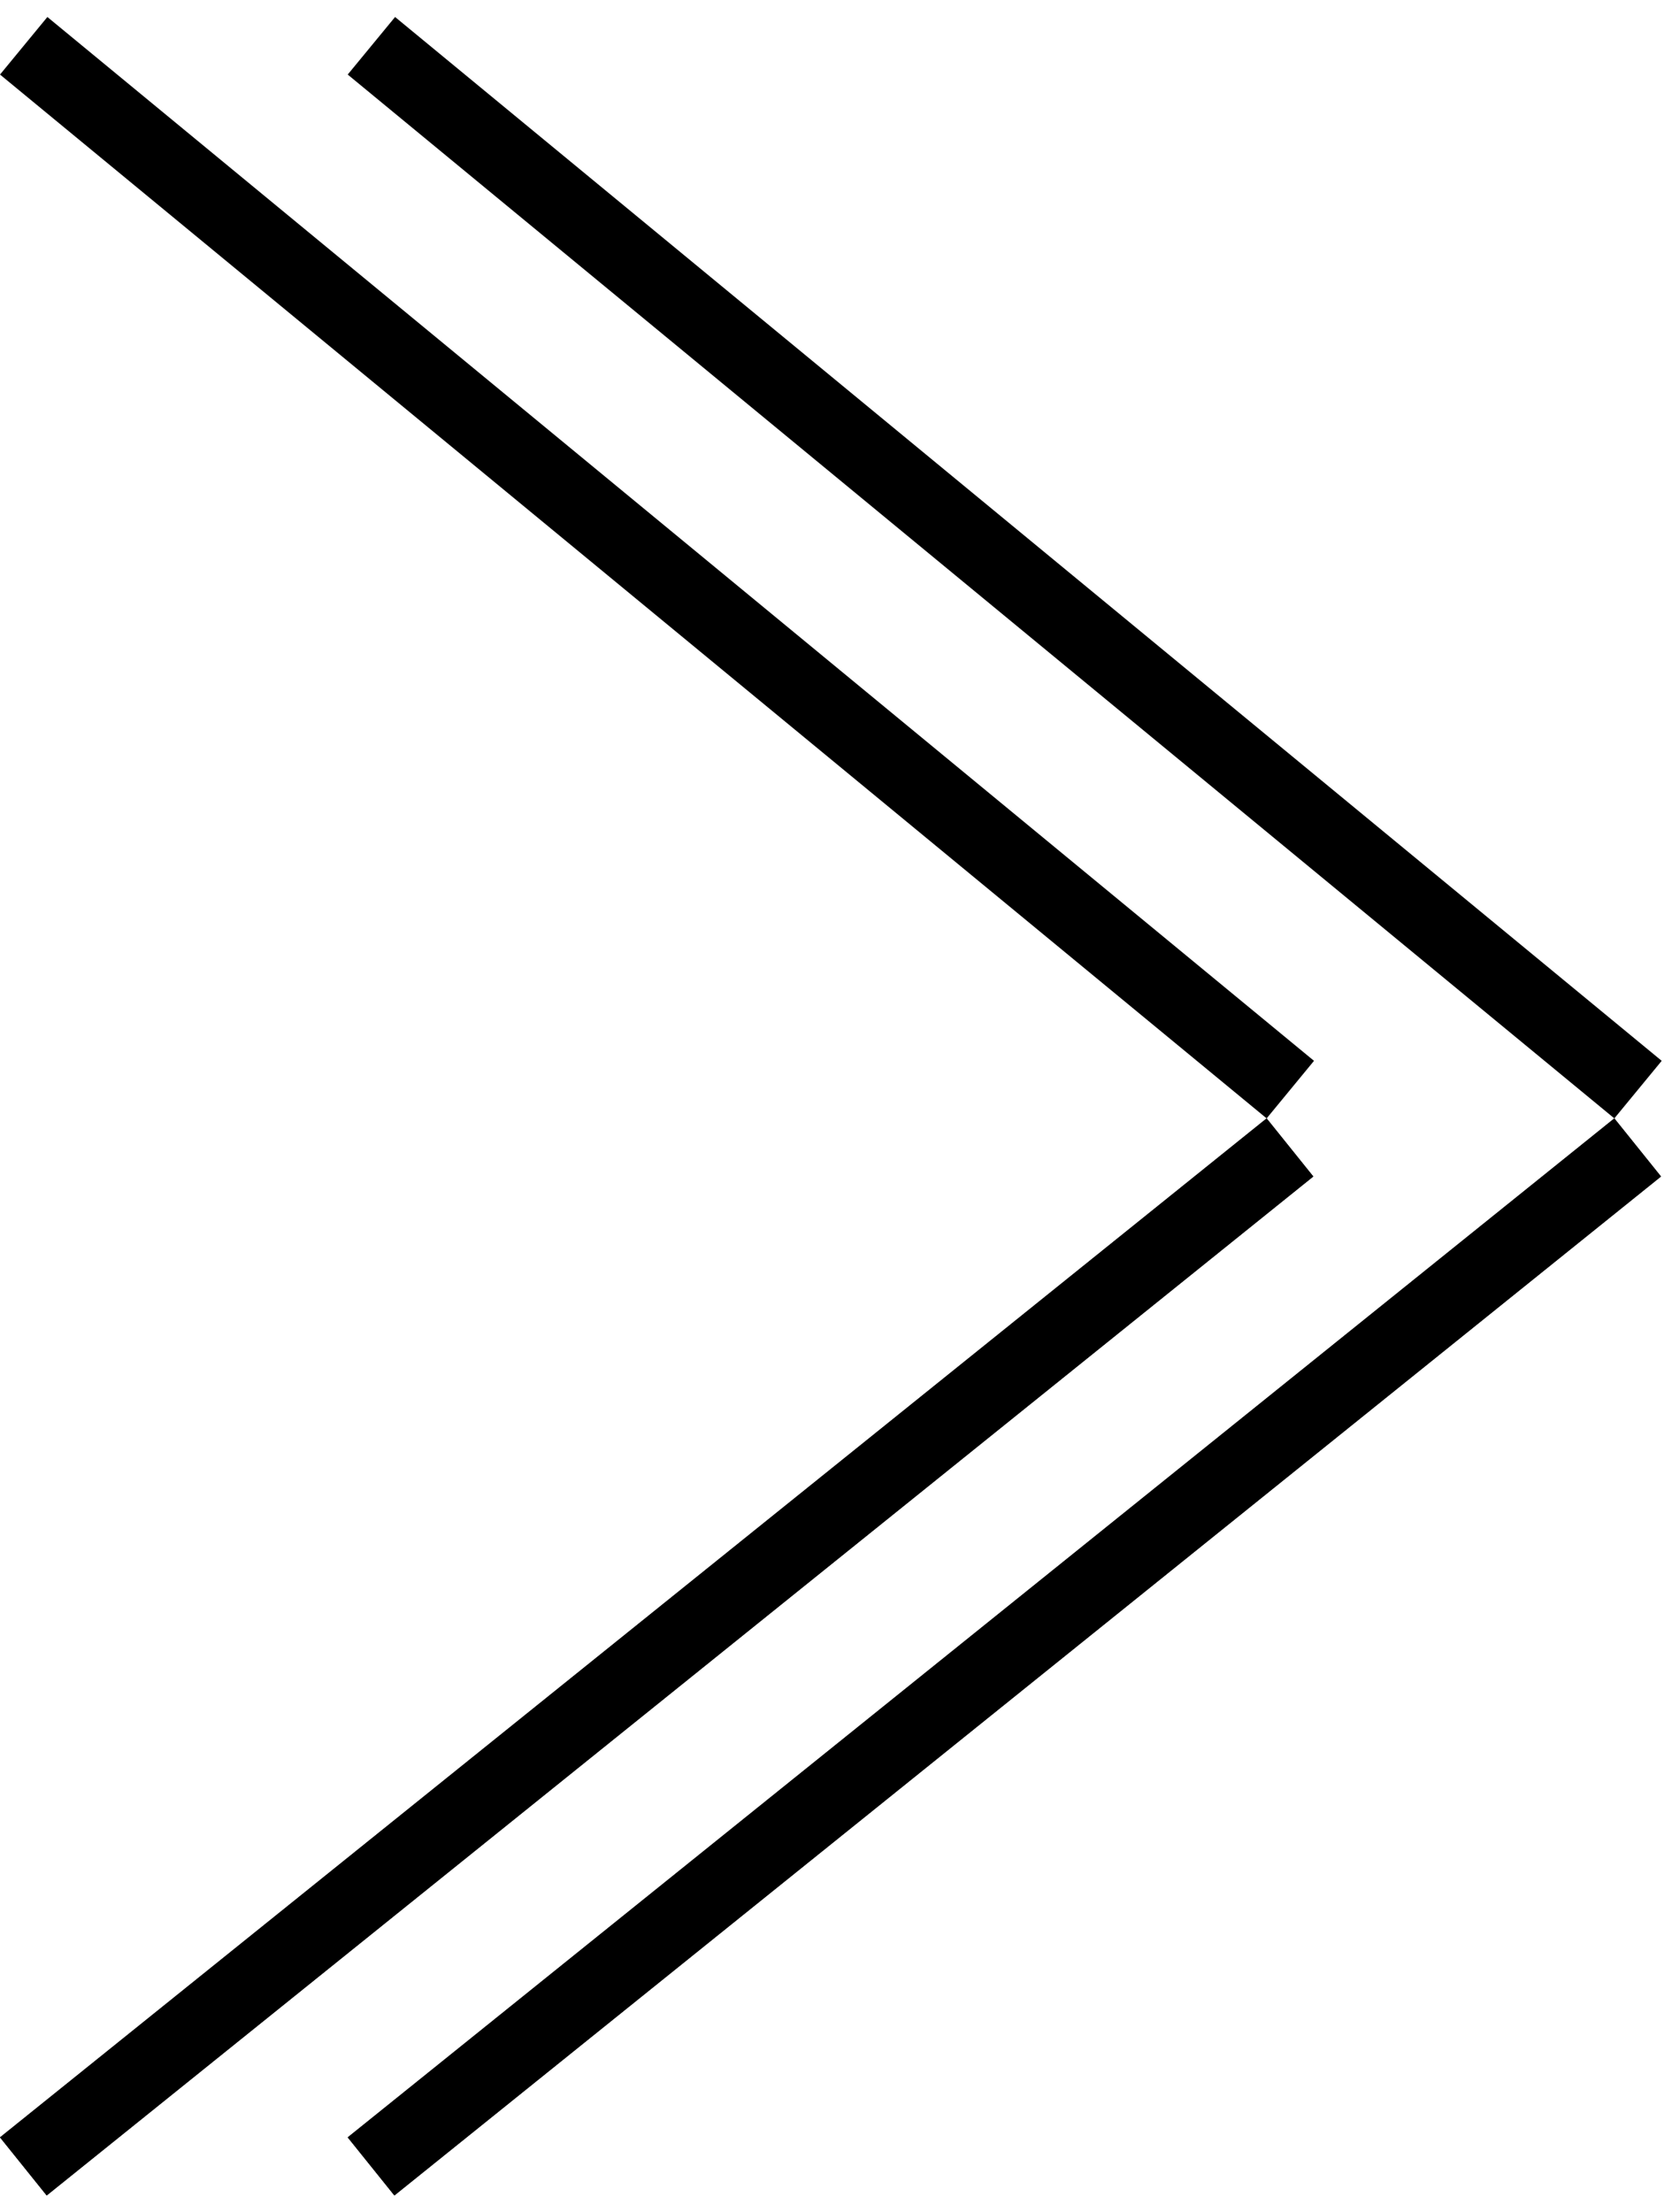 <svg width="67" height="89" viewBox="0 0 67 89" fill="none" xmlns="http://www.w3.org/2000/svg">
<line x1="0.954" y1="1.842" x2="51.954" y2="43.842" stroke="black" stroke-width="3"/>
<line x1="51.94" y1="46.169" x2="0.94" y2="87.169" stroke="black" stroke-width="3"/>
<line x1="51.94" y1="46.169" x2="0.94" y2="87.169" stroke="black" stroke-width="3"/>
<line x1="14.954" y1="1.842" x2="65.954" y2="43.842" stroke="black" stroke-width="3"/>
<line x1="65.94" y1="46.169" x2="14.94" y2="87.169" stroke="black" stroke-width="3"/>
<line x1="65.94" y1="46.169" x2="14.94" y2="87.169" stroke="black" stroke-width="3"/>
</svg>
